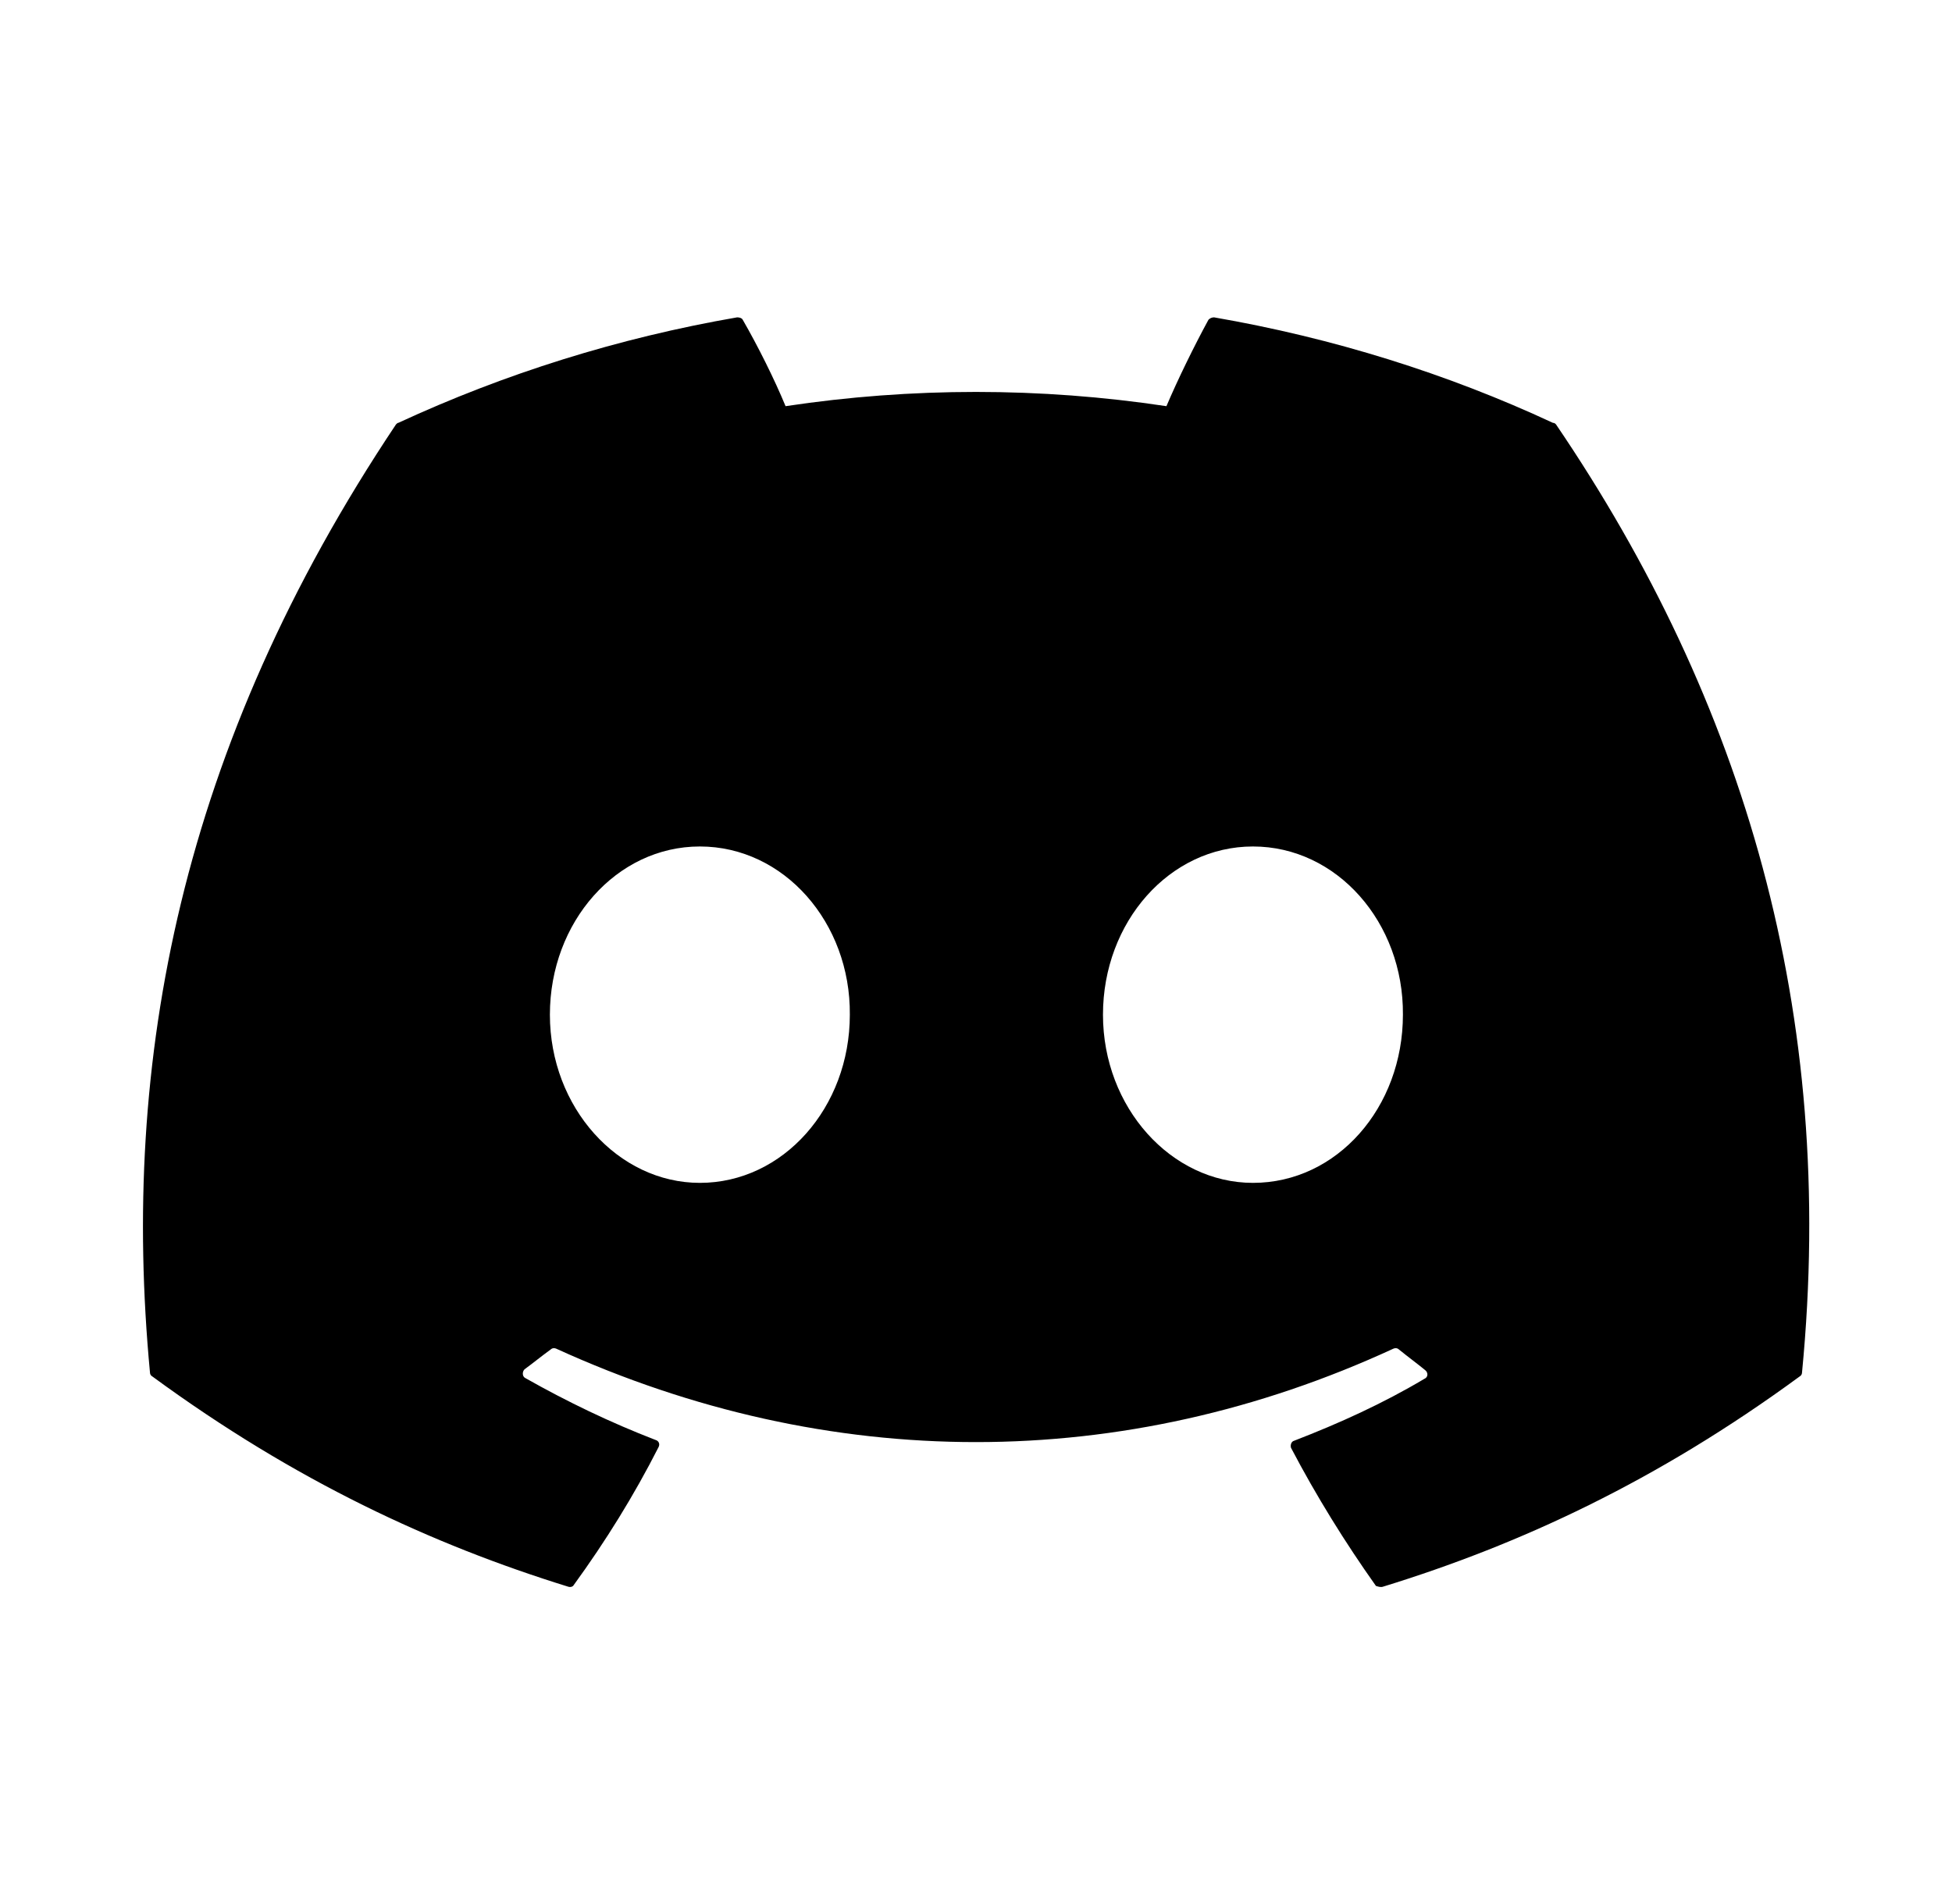 <svg width="41" height="40" viewBox="0 0 41 40" fill="none" xmlns="http://www.w3.org/2000/svg">
<path d="M32.617 8.883C30.4 7.85 28 7.1 25.5 6.667C25.456 6.667 25.414 6.685 25.383 6.717C25.083 7.267 24.733 7.983 24.5 8.533C21.848 8.134 19.152 8.134 16.5 8.533C16.267 7.967 15.917 7.267 15.6 6.717C15.583 6.683 15.533 6.667 15.483 6.667C12.983 7.1 10.6 7.85 8.367 8.883C8.35 8.883 8.333 8.9 8.317 8.917C3.783 15.7 2.533 22.3 3.15 28.833C3.15 28.867 3.167 28.9 3.2 28.917C6.2 31.117 9.083 32.45 11.933 33.333C11.983 33.35 12.033 33.333 12.05 33.3C12.717 32.383 13.317 31.417 13.833 30.4C13.867 30.333 13.833 30.267 13.767 30.25C12.817 29.883 11.917 29.45 11.033 28.95C10.967 28.917 10.967 28.817 11.017 28.767C11.2 28.633 11.383 28.483 11.567 28.35C11.6 28.317 11.65 28.317 11.683 28.333C17.417 30.95 23.6 30.95 29.267 28.333C29.3 28.317 29.35 28.317 29.383 28.35C29.567 28.5 29.75 28.633 29.933 28.783C30 28.833 30 28.933 29.917 28.967C29.05 29.483 28.133 29.9 27.183 30.267C27.117 30.283 27.1 30.367 27.117 30.417C27.65 31.433 28.25 32.4 28.9 33.317C28.95 33.333 29 33.35 29.05 33.333C31.917 32.45 34.8 31.117 37.8 28.917C37.833 28.9 37.85 28.867 37.85 28.833C38.583 21.283 36.633 14.733 32.683 8.917C32.667 8.9 32.65 8.883 32.617 8.883ZM14.7 24.85C12.983 24.85 11.55 23.267 11.55 21.317C11.55 19.367 12.95 17.783 14.7 17.783C16.467 17.783 17.867 19.383 17.85 21.317C17.85 23.267 16.45 24.85 14.7 24.85ZM26.317 24.85C24.6 24.85 23.167 23.267 23.167 21.317C23.167 19.367 24.567 17.783 26.317 17.783C28.083 17.783 29.483 19.383 29.467 21.317C29.467 23.267 28.083 24.85 26.317 24.85Z" fill="black"/>
</svg>
